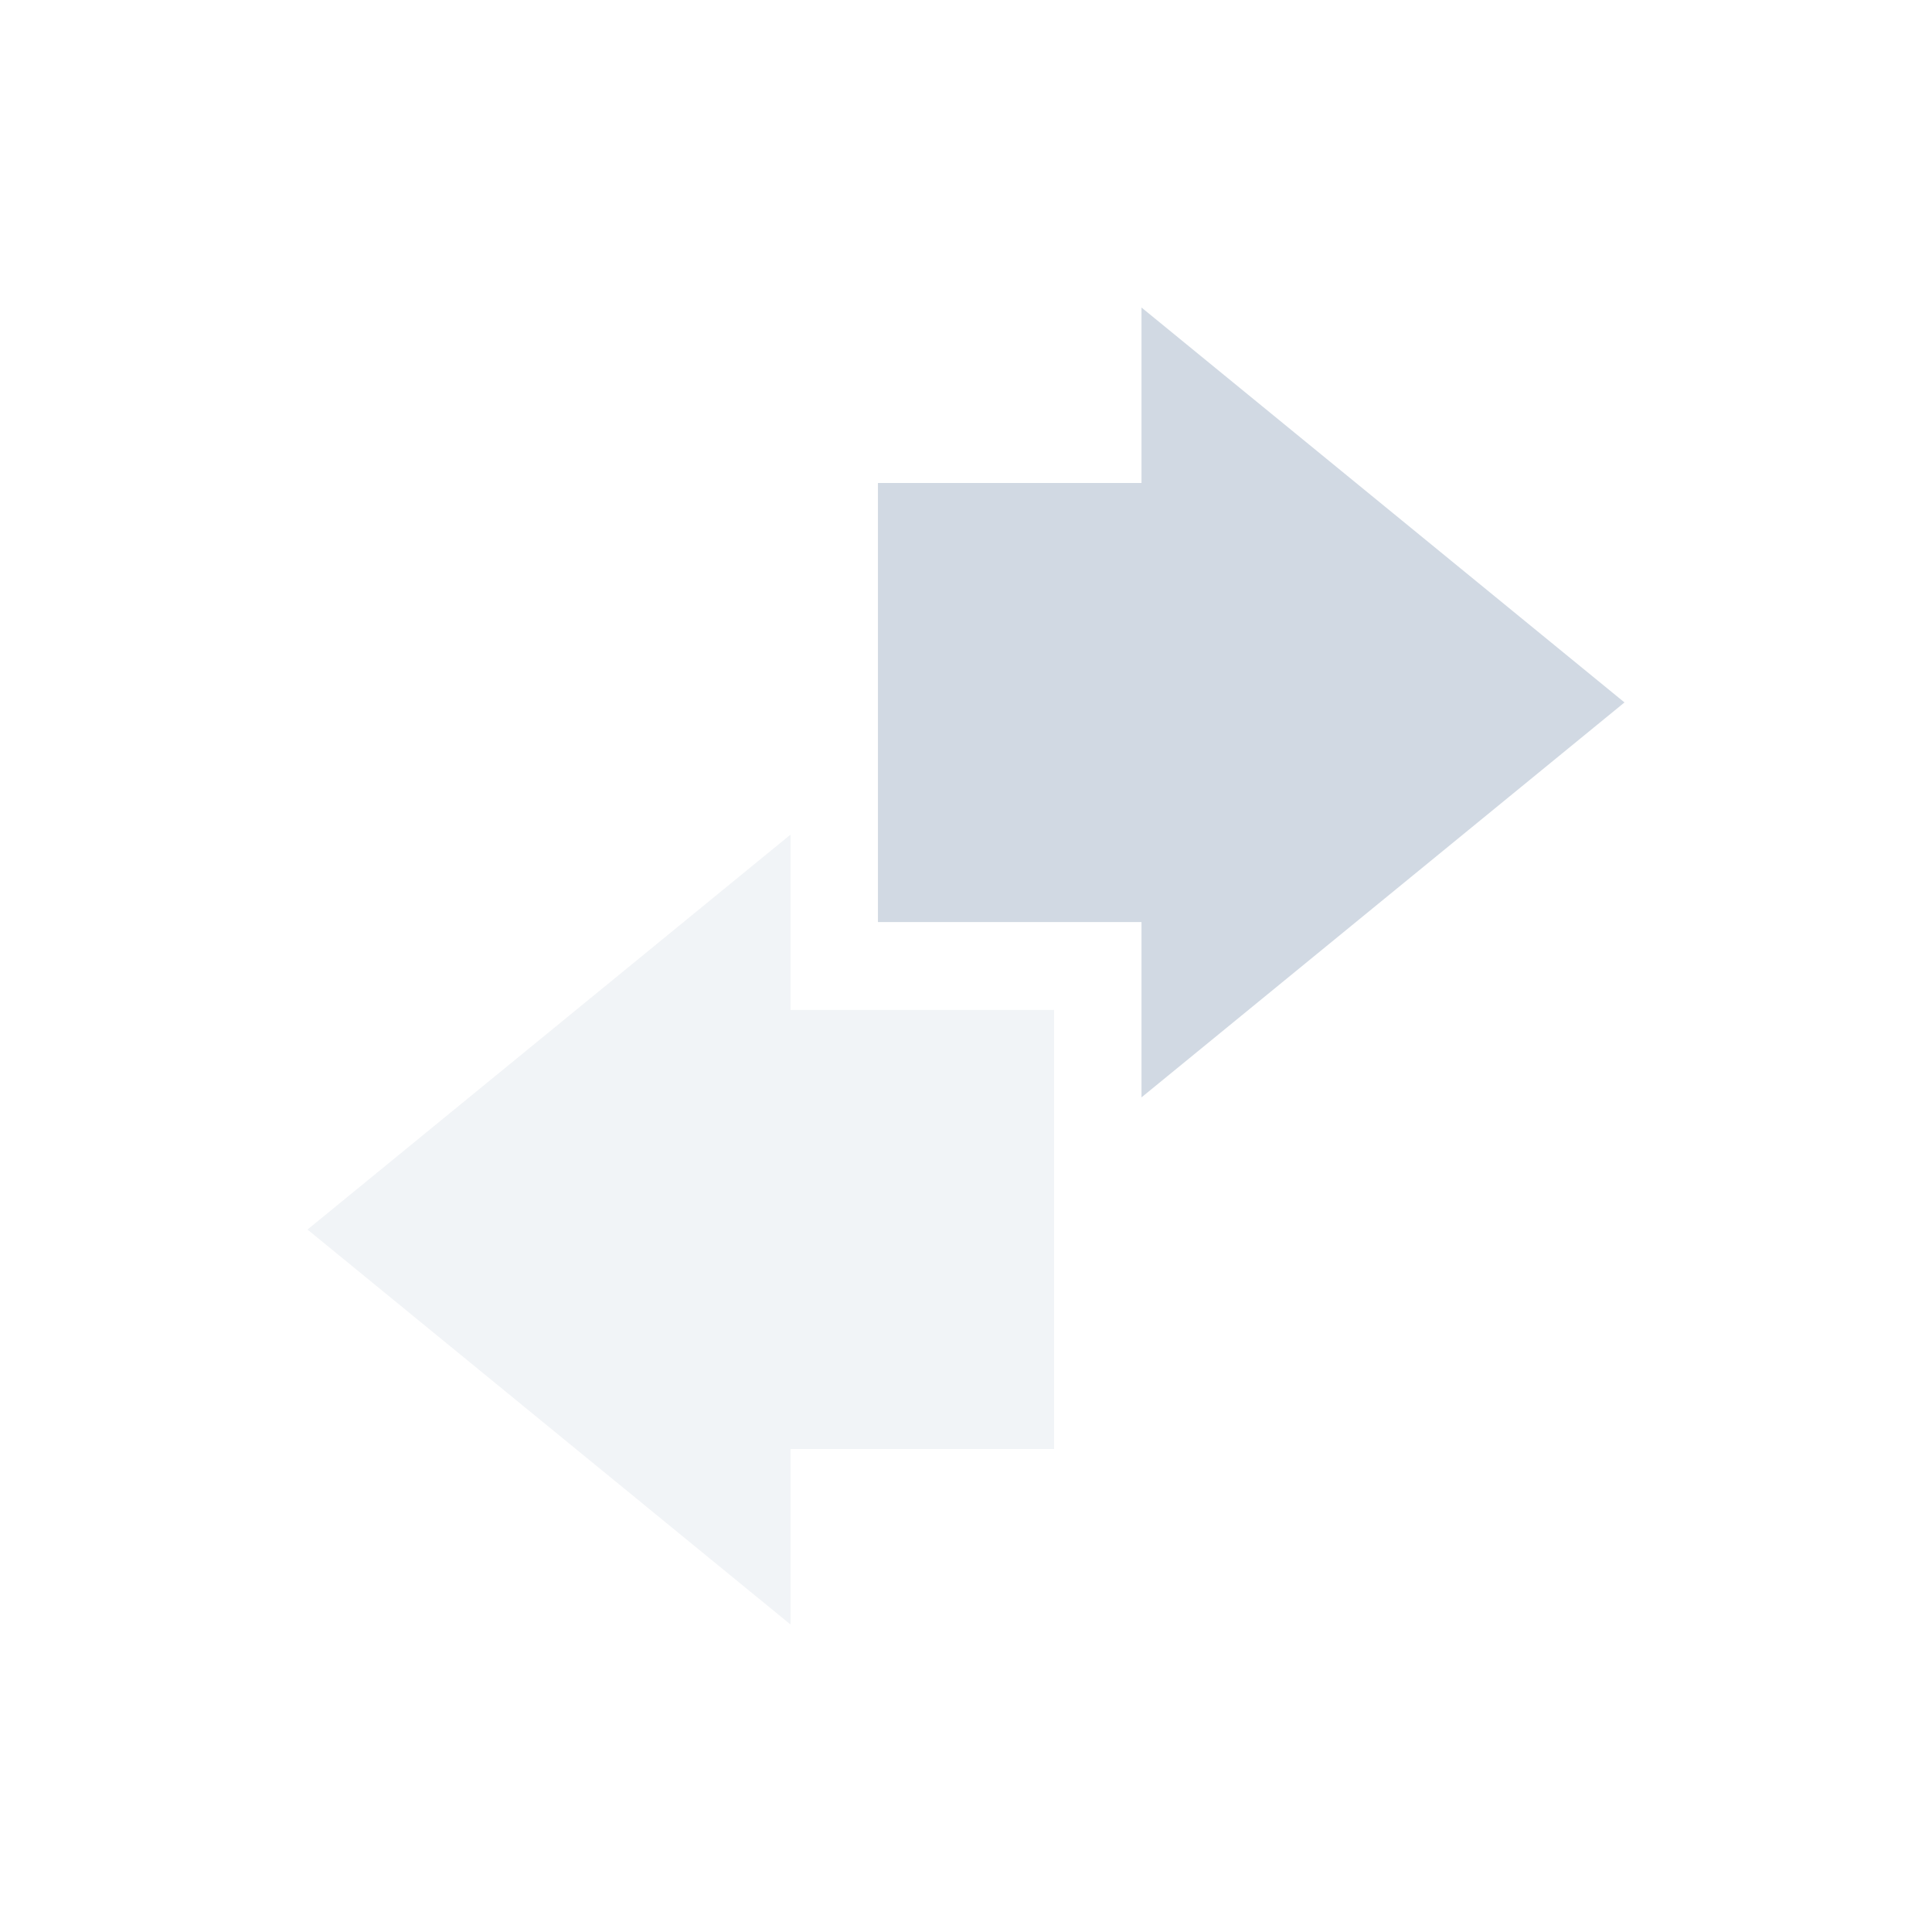 <?xml version="1.0" encoding="UTF-8"?>
<svg xmlns="http://www.w3.org/2000/svg" xmlns:xlink="http://www.w3.org/1999/xlink" width="12pt" height="12pt" viewBox="0 0 12 12" version="1.1">
<defs>
<filter id="alpha" filterUnits="objectBoundingBox" x="0%" y="0%" width="100%" height="100%">
  <feColorMatrix type="matrix" in="SourceGraphic" values="0 0 0 0 1 0 0 0 0 1 0 0 0 0 1 0 0 0 1 0"/>
</filter>
<mask id="mask0">
  <g filter="url(#alpha)">
<rect x="0" y="0" width="12" height="12" style="fill:rgb(0%,0%,0%);fill-opacity:0.302;stroke:none;"/>
  </g>
</mask>
<clipPath id="clip1">
  <rect width="12" height="12"/>
</clipPath>
<g id="surface6" clip-path="url(#clip1)">
<path style=" stroke:none;fill-rule:nonzero;fill:rgb(81.961%,85.098%,89.02%);fill-opacity:1;" d="M 4.91 5.184 L 1.91 7.637 L 4.91 10.09 L 4.91 9 L 6.547 9 L 6.547 6.273 L 4.91 6.273 Z M 4.91 5.184 "/>
</g>
</defs>
<g id="surface1">
<path style=" stroke:none;fill-rule:nonzero;fill:rgb(81.961%,85.098%,89.02%);fill-opacity:1;" d="M 7.09 6.816 L 10.09 4.363 L 7.09 1.91 C 7.09 1.91 7.09 2.641 7.09 3 C 6.547 3 6 3 5.453 3 C 5.453 3.91 5.453 4.82 5.453 5.727 C 6 5.727 6.547 5.727 7.09 5.727 C 7.09 6.094 7.09 6.816 7.09 6.816 Z M 7.09 6.816 "/>
<use xlink:href="#surface6" mask="url(#mask0)"/>
</g>
</svg>
